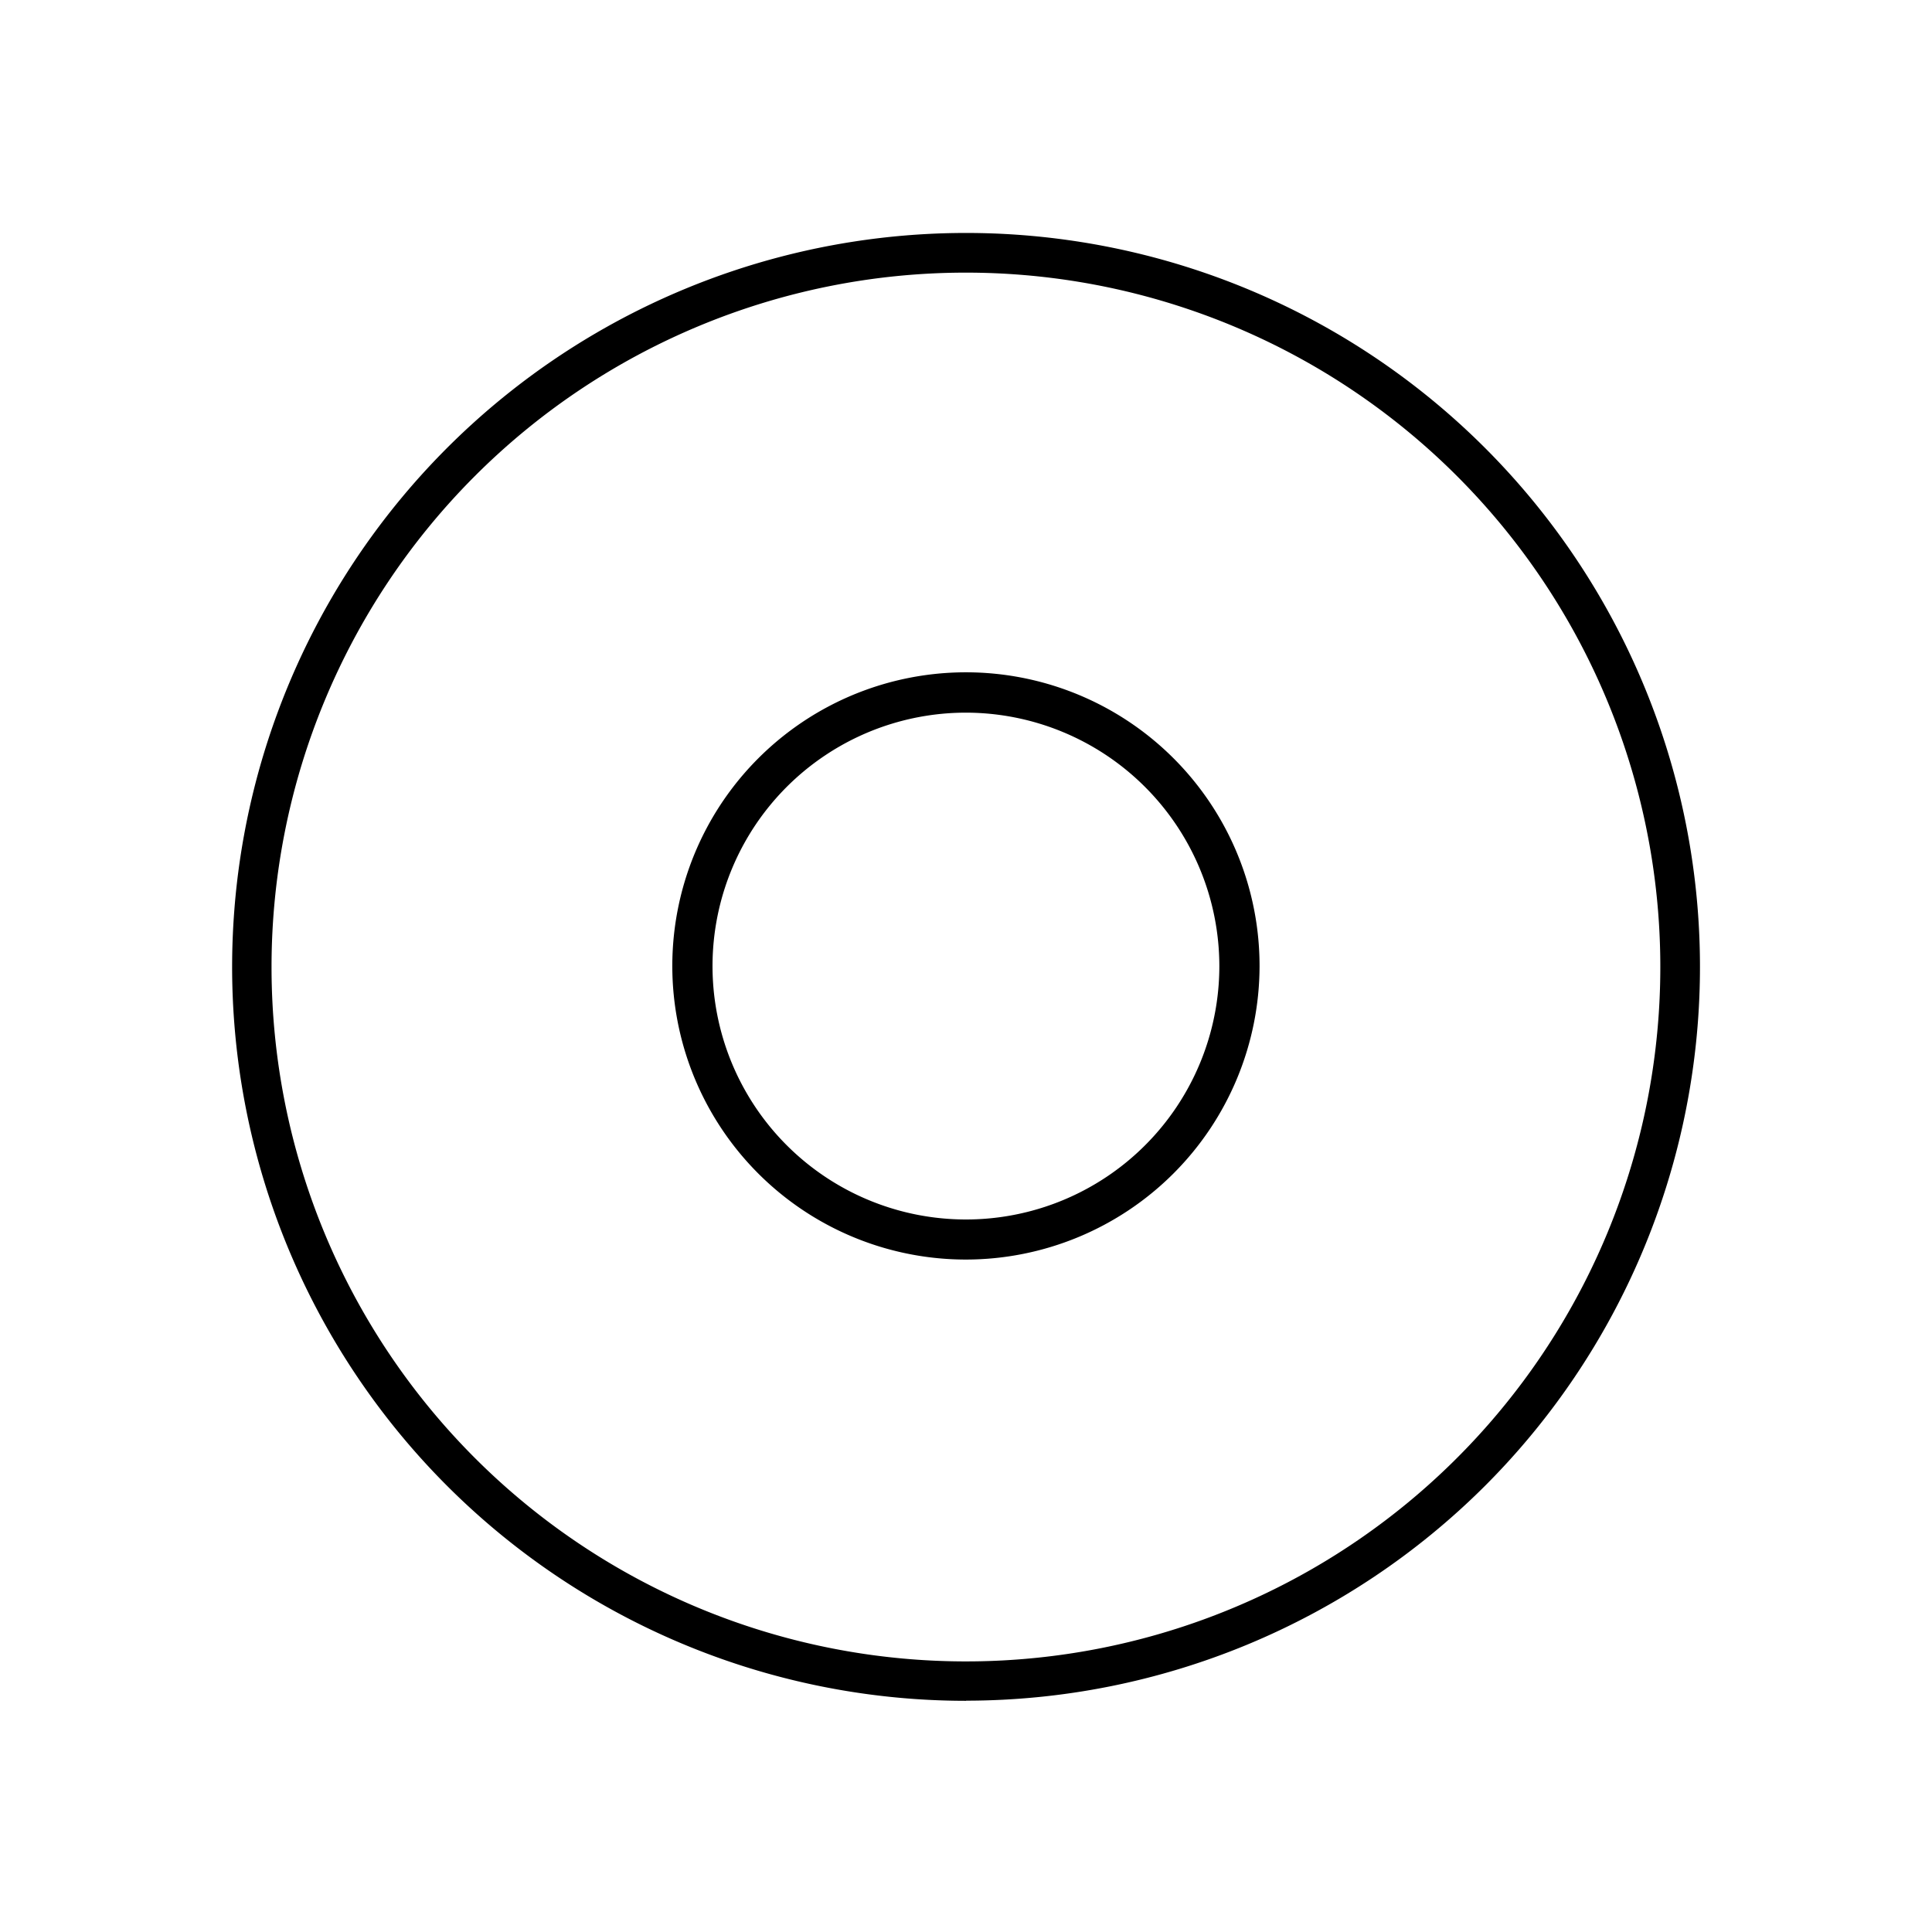 <svg id="Layer_1" data-name="Layer 1" xmlns="http://www.w3.org/2000/svg" xmlns:xlink="http://www.w3.org/1999/xlink" viewBox="0 0 141.73 141.73">
  <defs>
    <style>
      .cls-1 {
        fill: none;
      }

      .cls-2 {
        clip-path: url(#clip-path);
      }
    </style>
    <clipPath id="clip-path">
      <rect class="cls-1" width="141.73" height="141.73"/>
    </clipPath>
  </defs>
  <title>icon</title>
  <g class="cls-2">
    <g class="cls-2">
      <path d="M70.73,20a50.94,50.94,0,0,0-35.92,86.93A50.94,50.94,0,1,0,70.87,20Zm.14,104.77A53.84,53.84,0,1,1,108.94,109a53.92,53.92,0,0,1-38.07,15.76"/>
      <path d="M70.87,52.28A18.59,18.59,0,1,0,89.45,70.87,18.61,18.61,0,0,0,70.87,52.28m0,40.12A21.54,21.54,0,1,1,92.4,70.87,21.56,21.56,0,0,1,70.87,92.4"/>
    </g>
  </g>
</svg>
